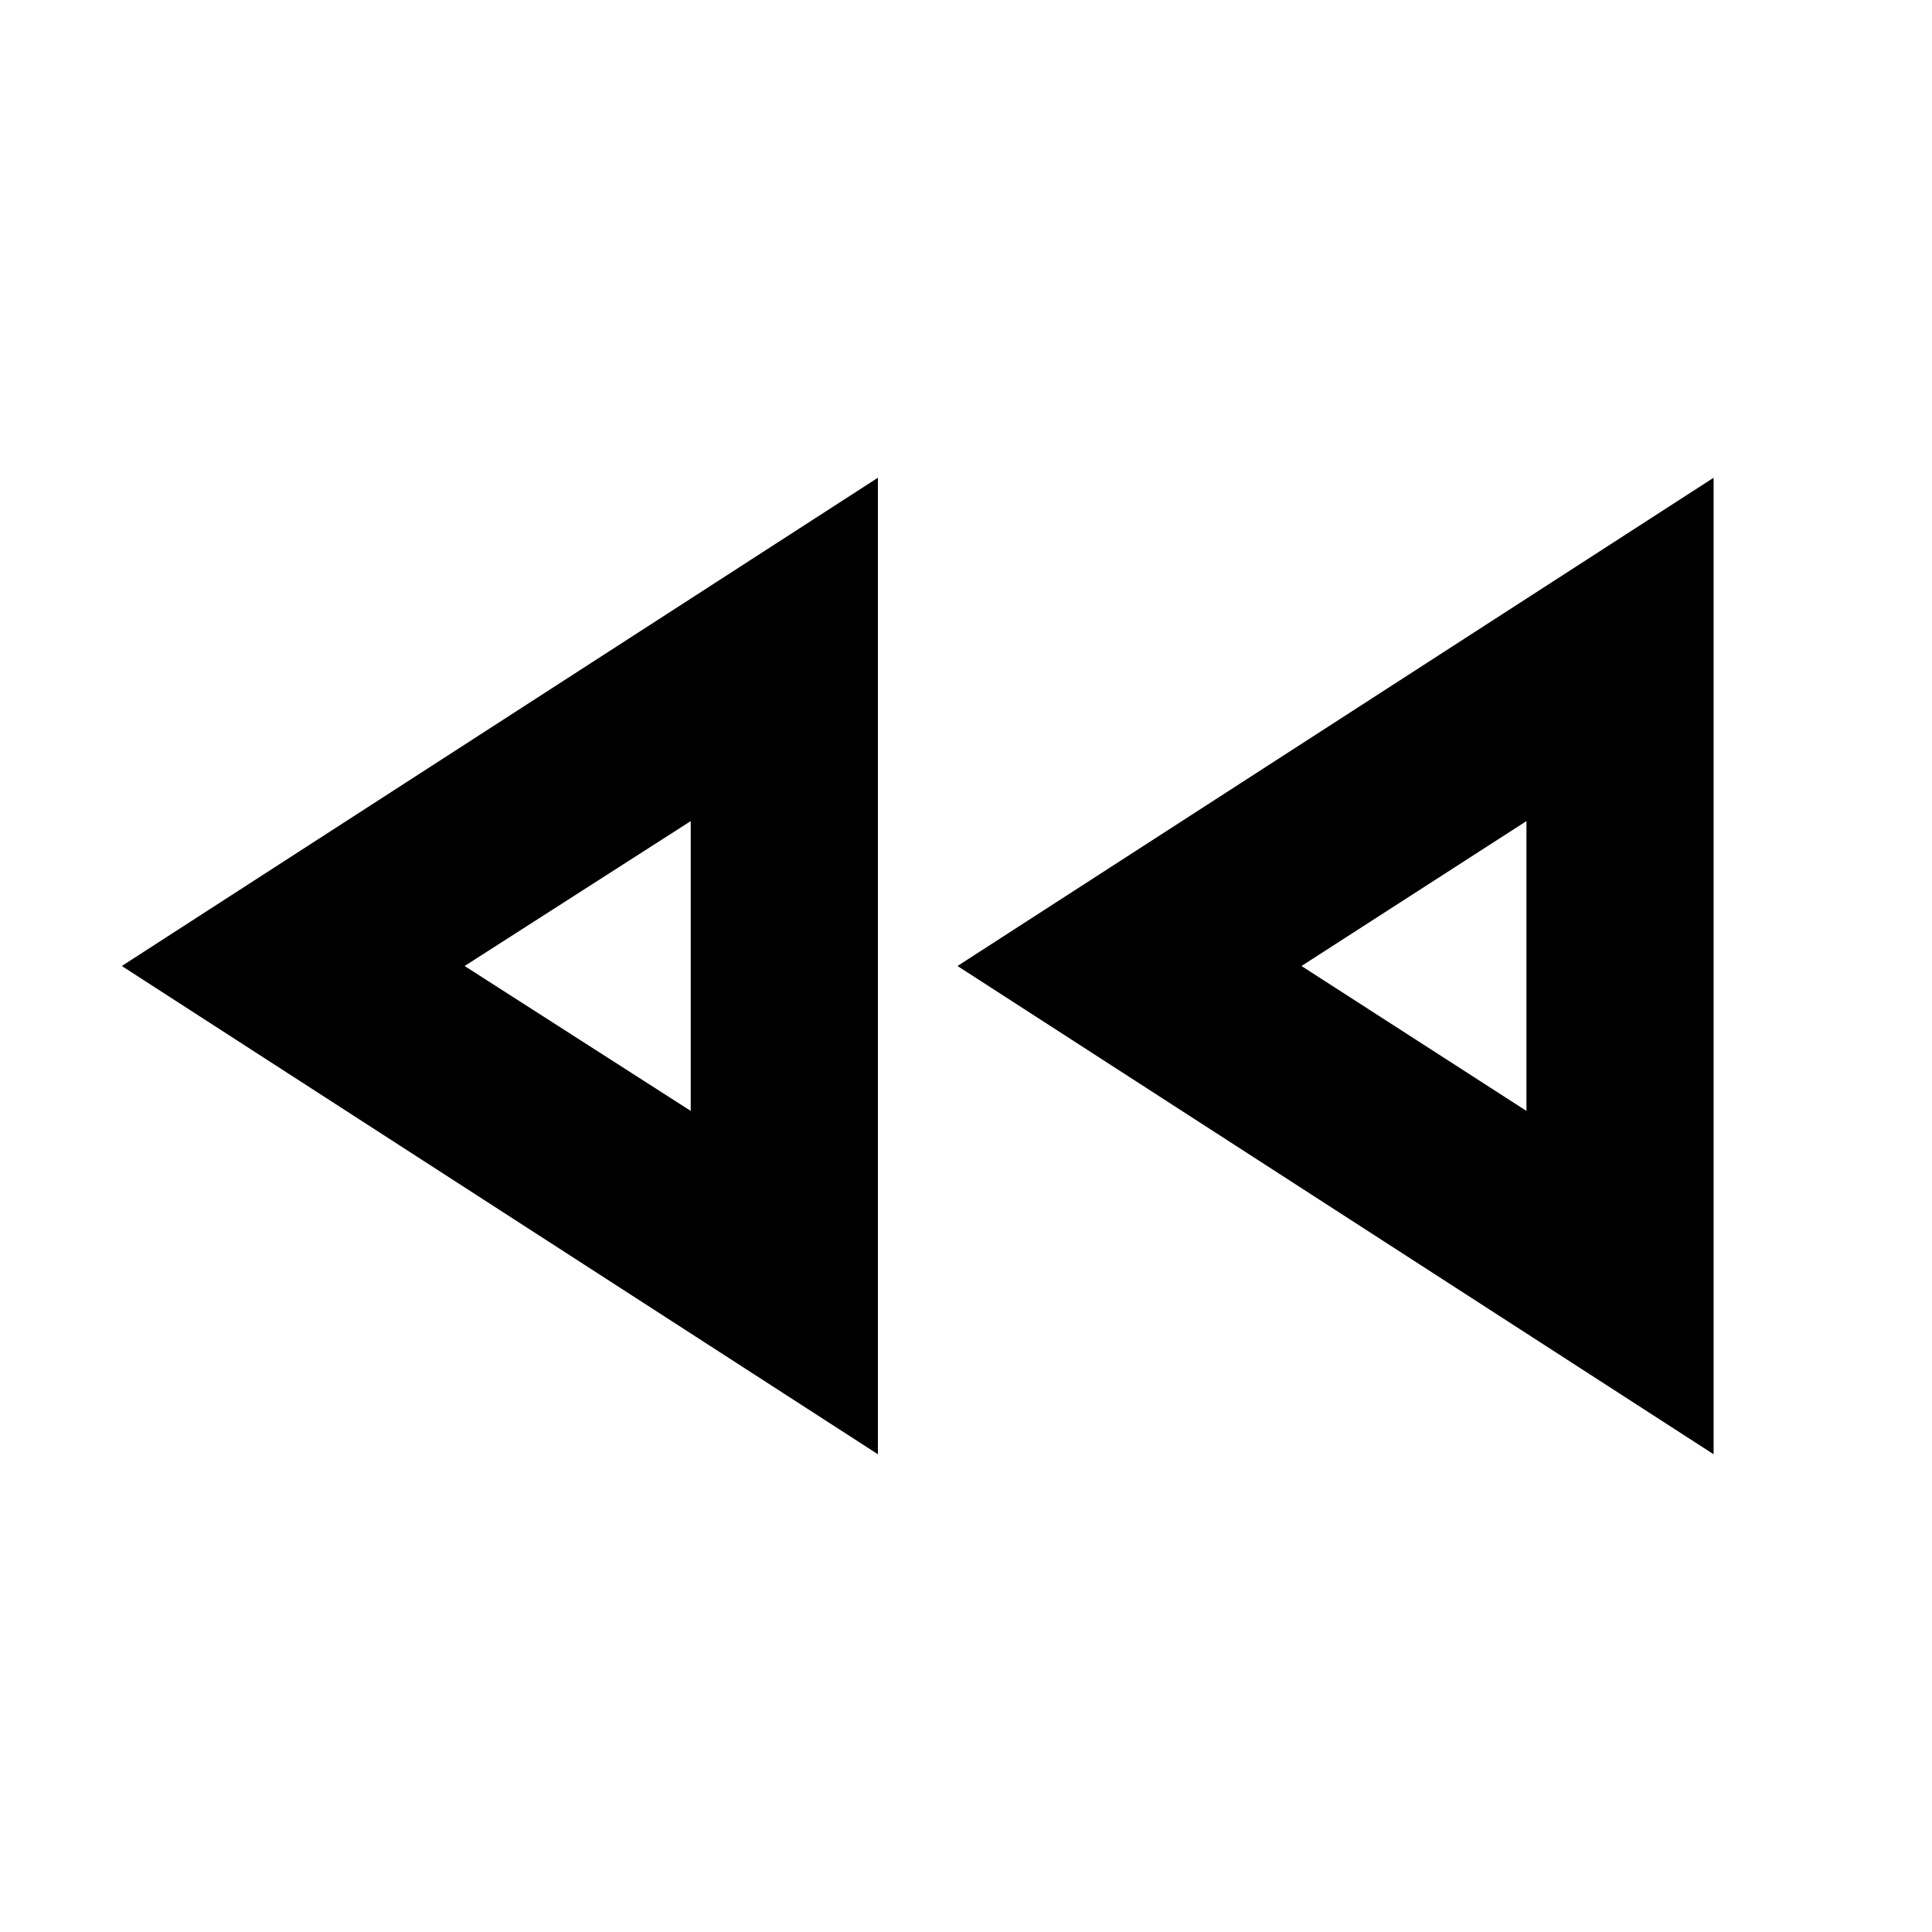 <svg xmlns="http://www.w3.org/2000/svg" height="20" viewBox="0 -960 960 960" width="20"><path d="M851.48-237.39 475.78-480l375.7-242.61v485.22Zm-415.26 0L60.52-480l375.7-242.61v485.22Zm-93-242.61Zm415.26 0Zm-415.26 72v-144l-112.35 72 112.35 72Zm415.26 0v-144L646.7-480l111.78 72Z"/></svg>